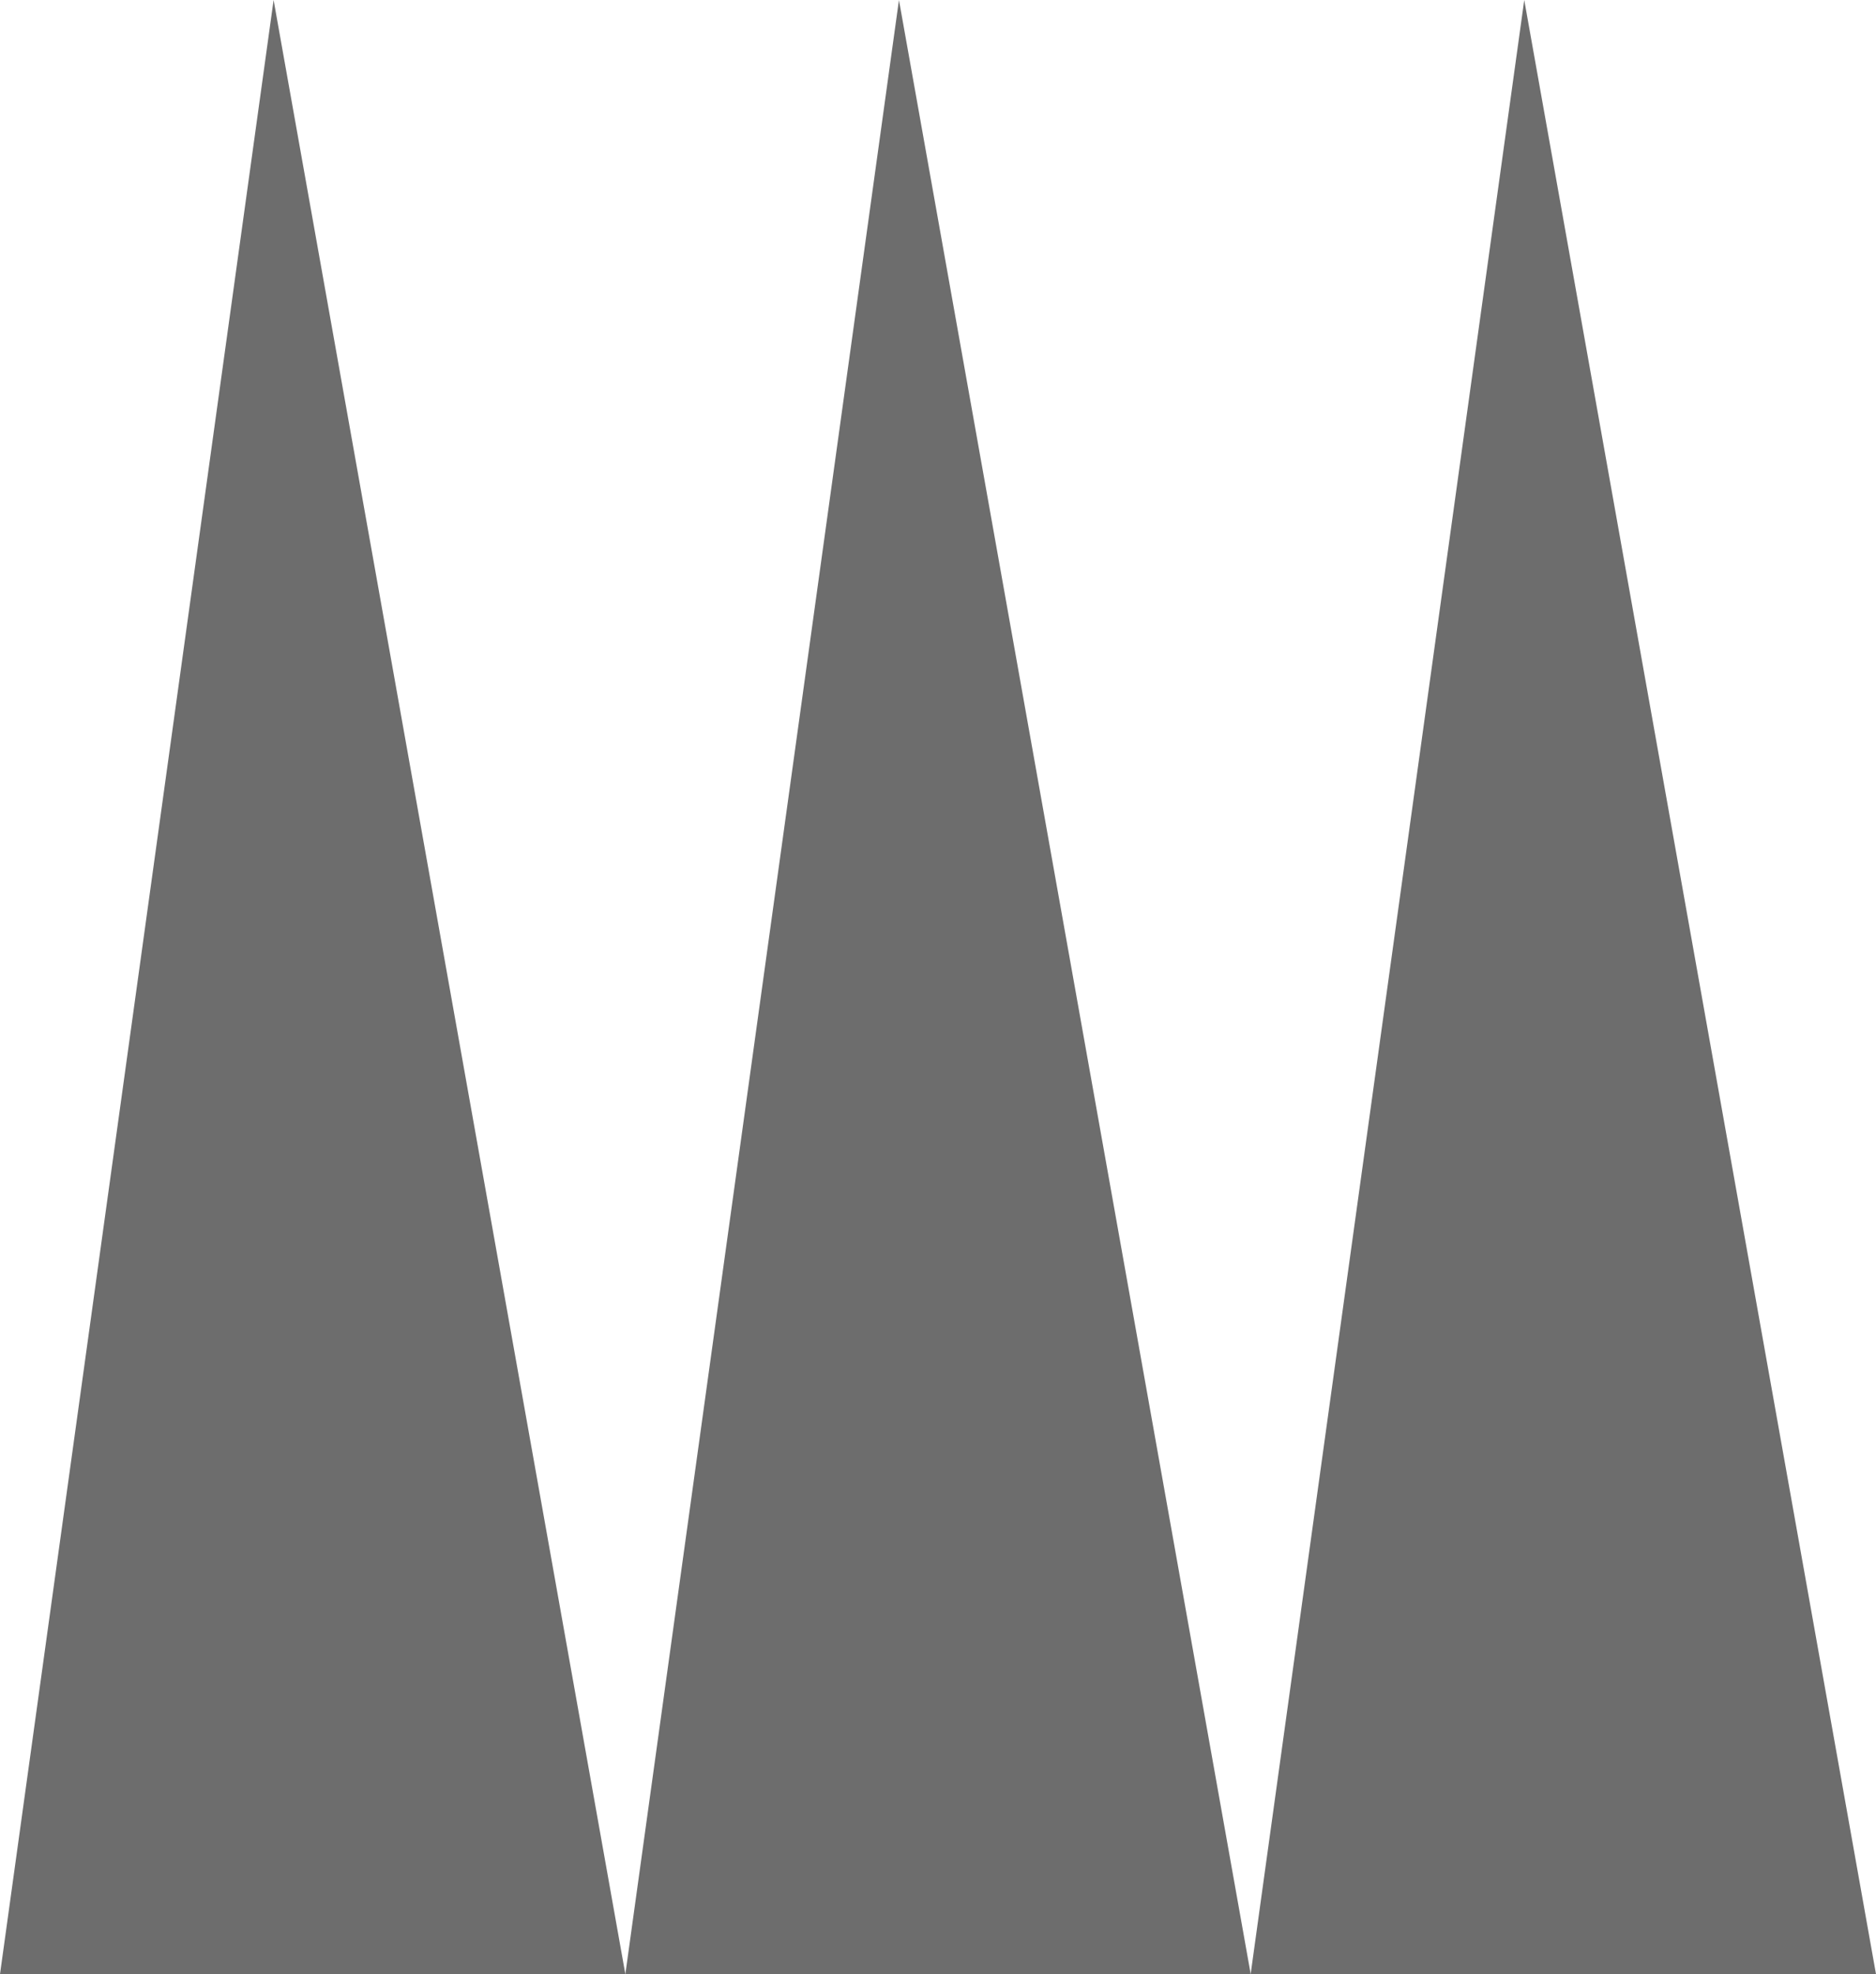 <svg version="1.1" xmlns="http://www.w3.org/2000/svg" xmlns:xlink="http://www.w3.org/1999/xlink" width="32" height="33.667" viewBox="0,0,32,33.667"><g transform="translate(-224,-163)"><g data-paper-data="{&quot;isPaintingLayer&quot;:true}" fill="#6d6d6d" fill-rule="nonzero" stroke="none" stroke-width="0" stroke-linecap="butt" stroke-linejoin="miter" stroke-miterlimit="10" stroke-dasharray="" stroke-dashoffset="0" style="mix-blend-mode: normal"><g><path d="M224,196.667l4.667,-33.667l6,33.667z"/><path d="M234.667,196.667l4.667,-33.667l6,33.667z"/><path d="M245.333,196.667l4.667,-33.667l6,33.667z"/></g></g></g></svg>